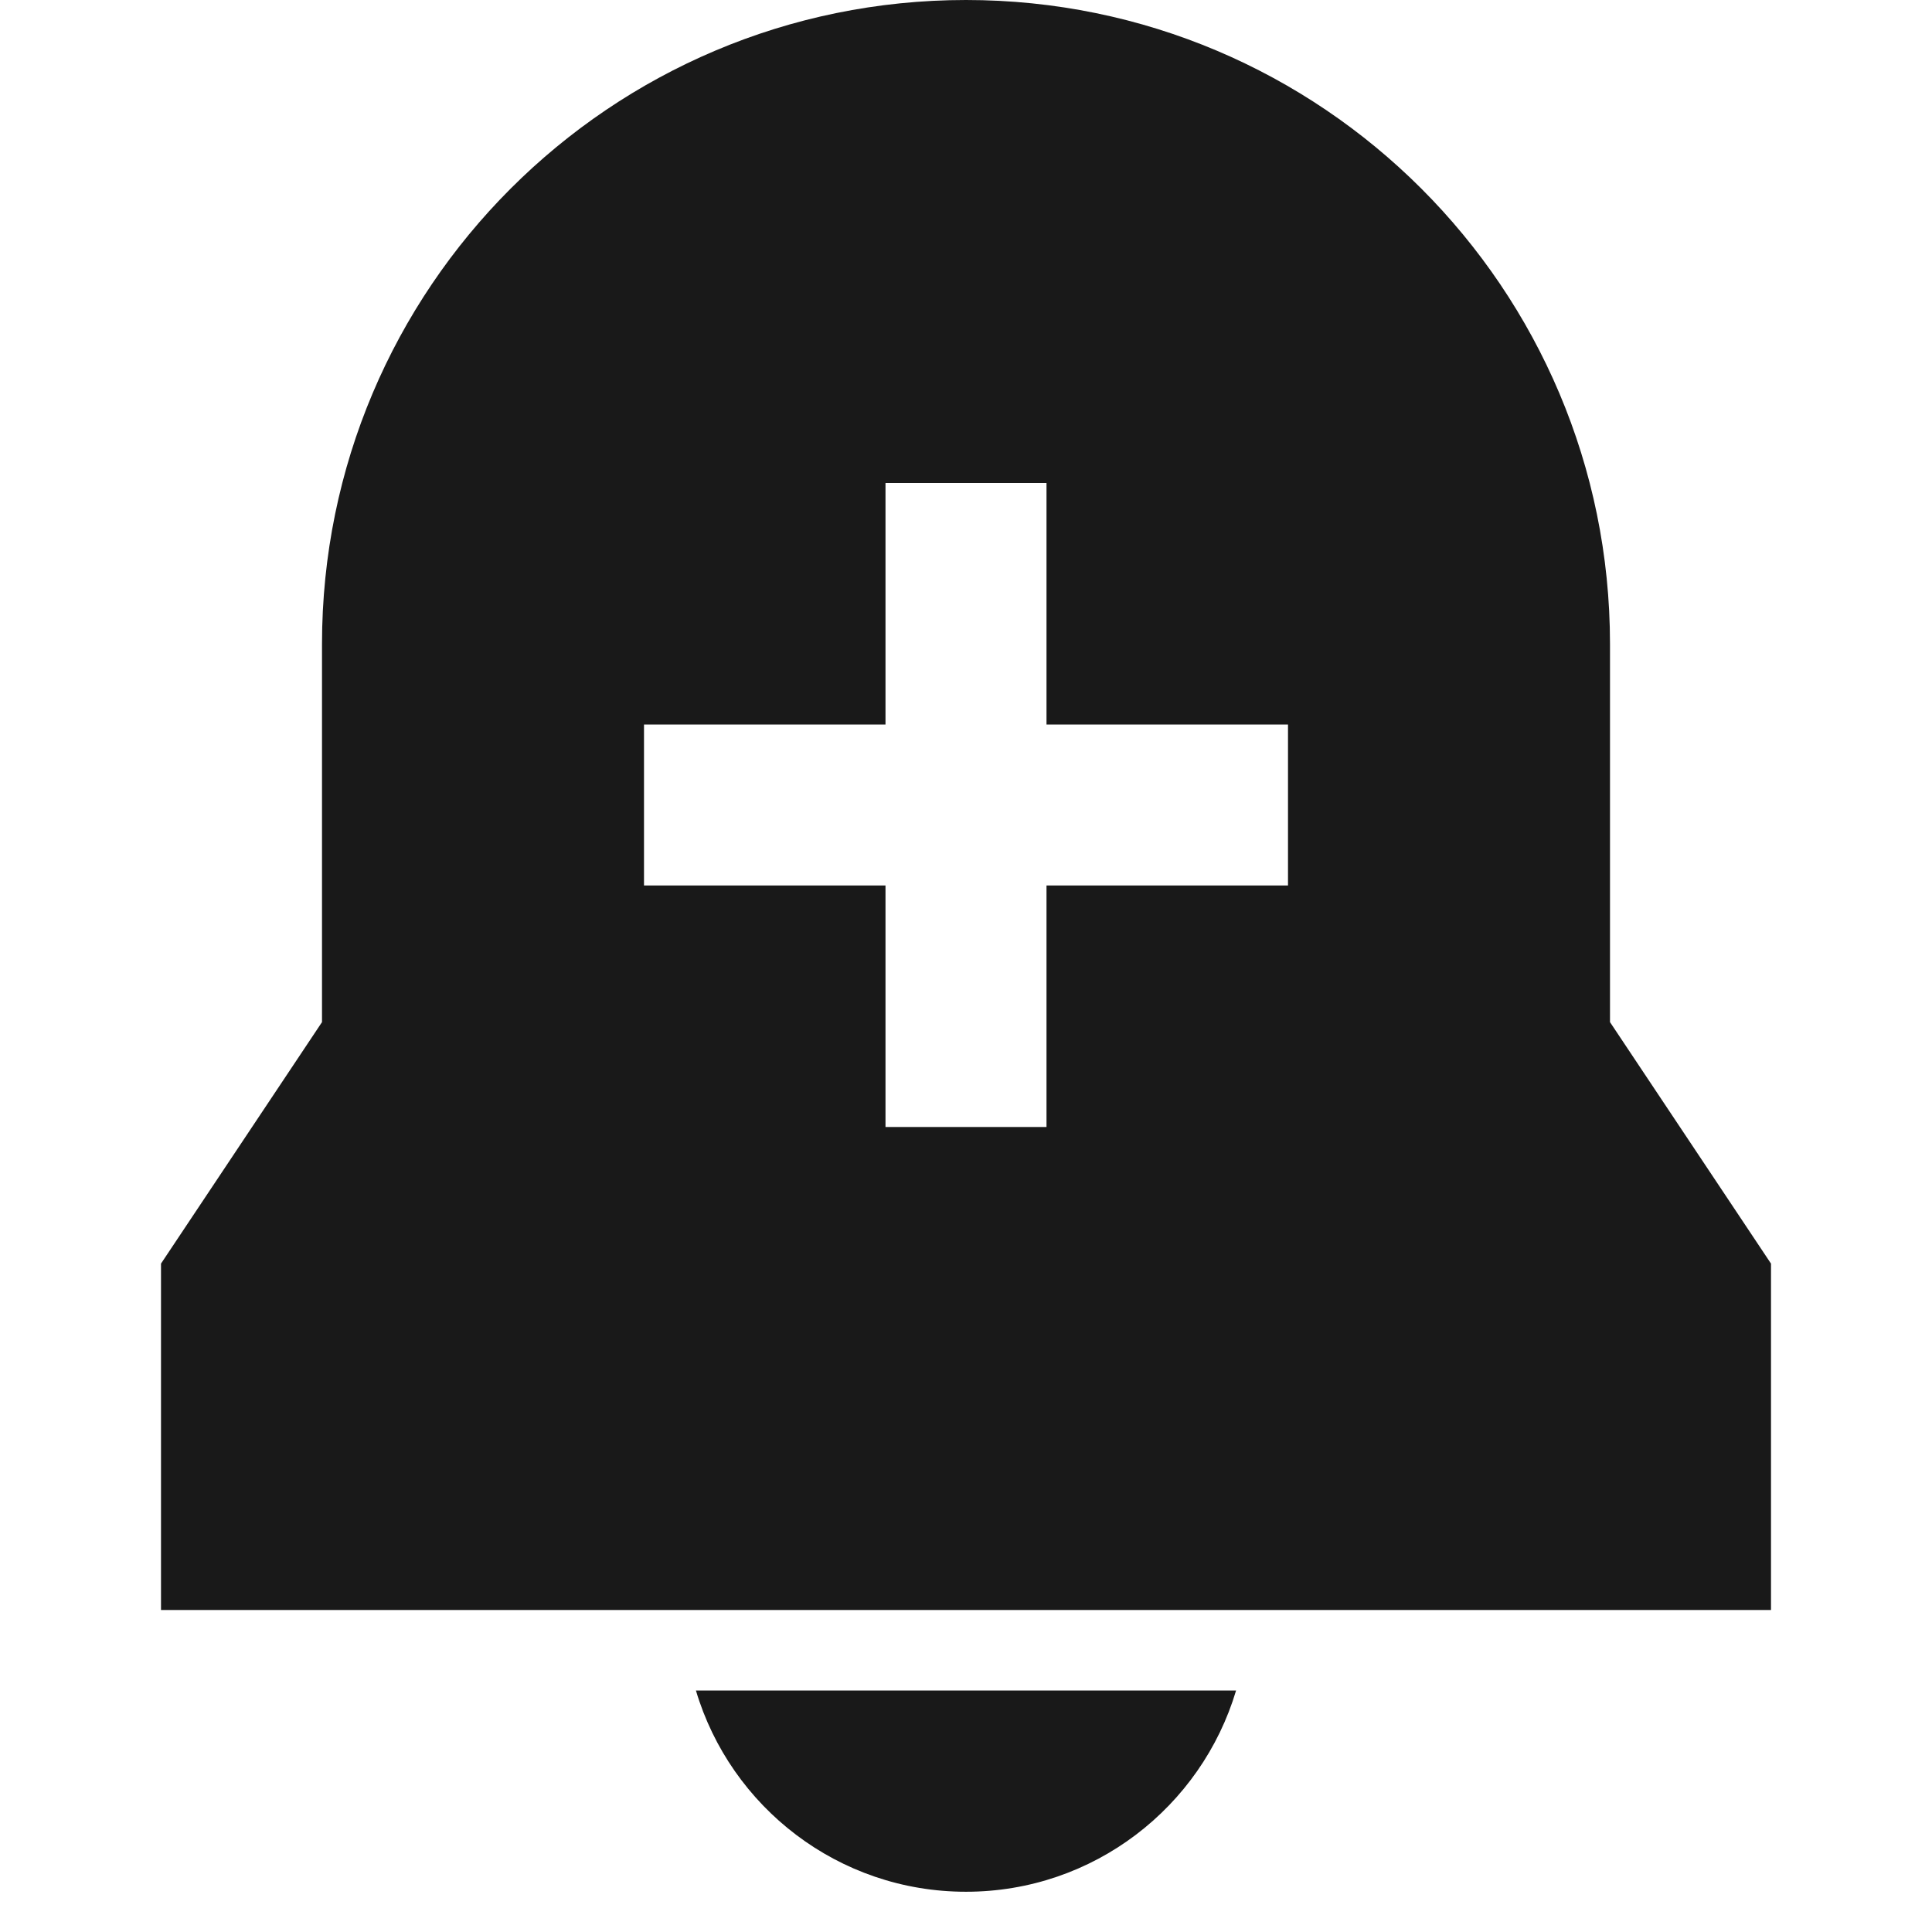 <svg width="24" height="24" viewBox="0 0 24 24" fill="none" xmlns="http://www.w3.org/2000/svg">
<path d="M4 8C4 3.582 7.582 0 12 0C16.418 0 20 3.582 20 8V12.697L22 15.697V20H2V15.697L4 12.697V8ZM13 9L13 6L11 6L11 9L8 9L8 11L11 11V14H13V11H16V9H13Z" fill="black" fill-opacity="0.9" style="fill:black;fill-opacity:0.9;"/>
<path d="M8.645 21C9.075 22.446 10.414 23.5 12 23.5C13.585 23.5 14.924 22.446 15.355 21H8.645Z" fill="black" fill-opacity="0.9" style="fill:black;fill-opacity:0.9;"/>
</svg>
